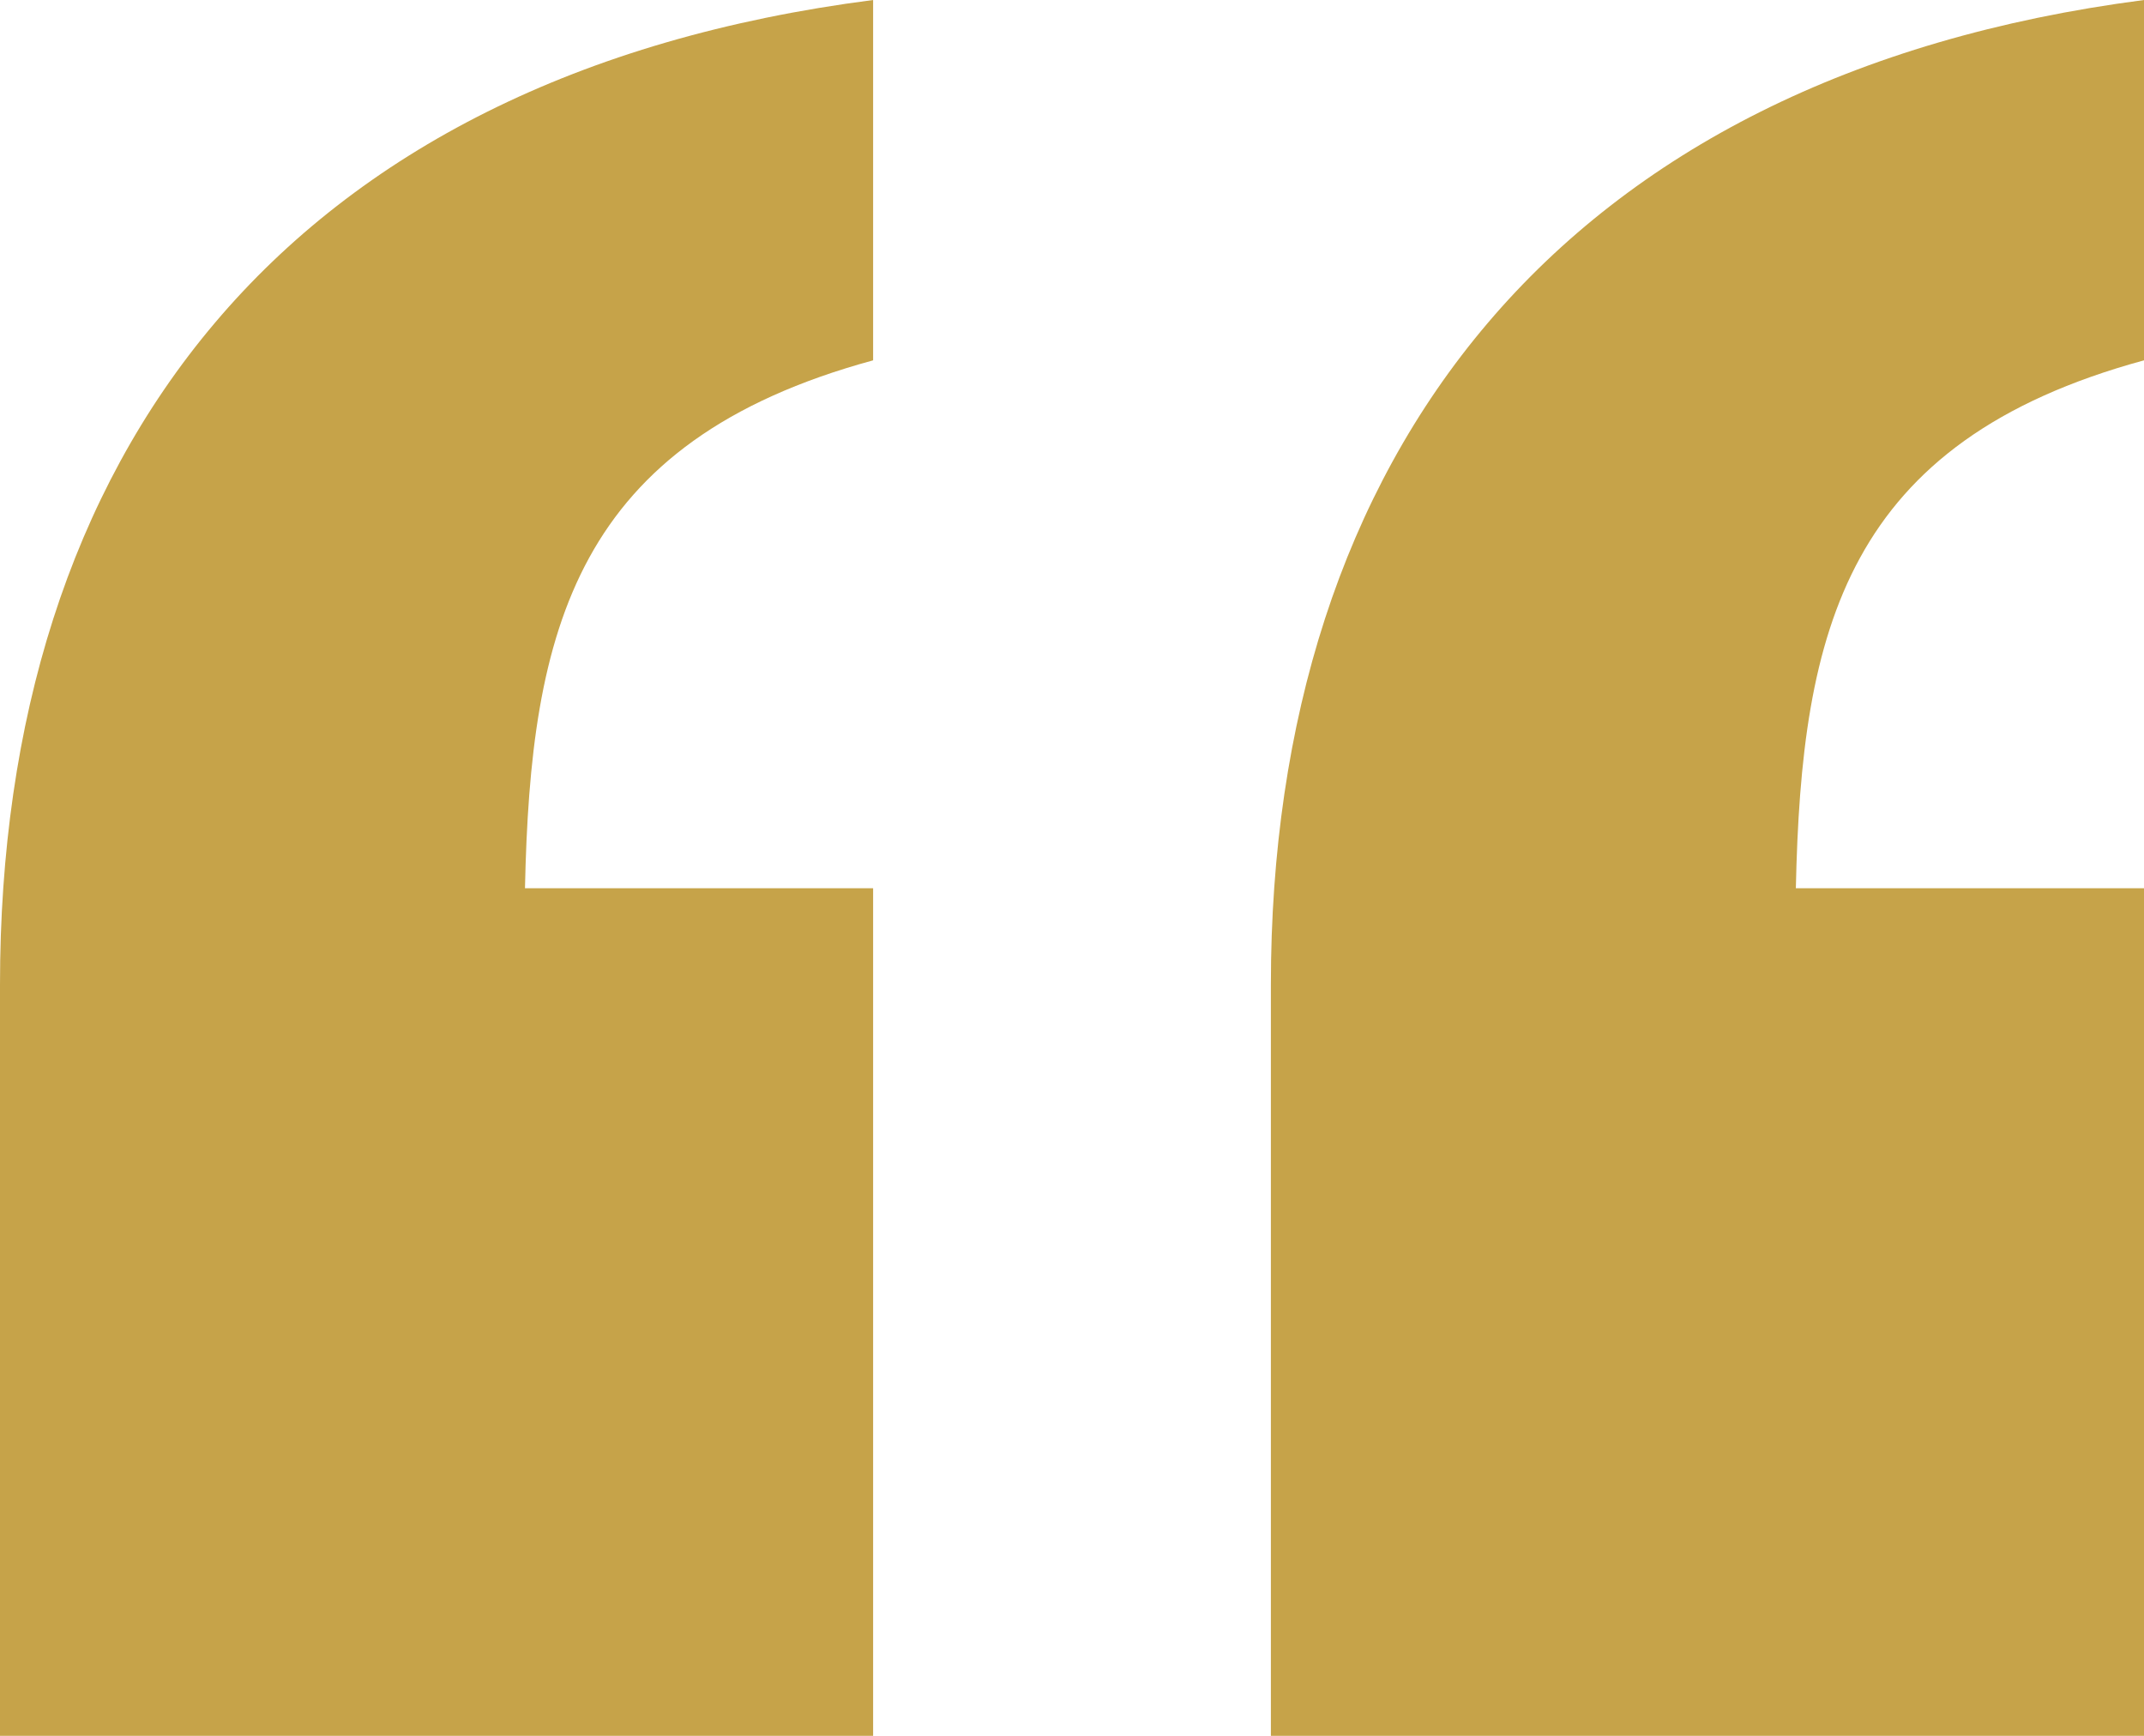 <svg width="21" height="17" viewBox="0 0 21 17" fill="none" xmlns="http://www.w3.org/2000/svg">
<path d="M21 17V8.699H17.59C17.644 6.164 18.077 4.325 21 3.529V0C15.263 0.746 12.448 4.474 12.448 9.643V17H21ZM8.552 17V8.699H5.142C5.196 6.164 5.629 4.325 8.552 3.529V0C2.76 0.746 0 4.474 0 9.643V17H8.552Z" fill="#C6A349"/>
</svg>
